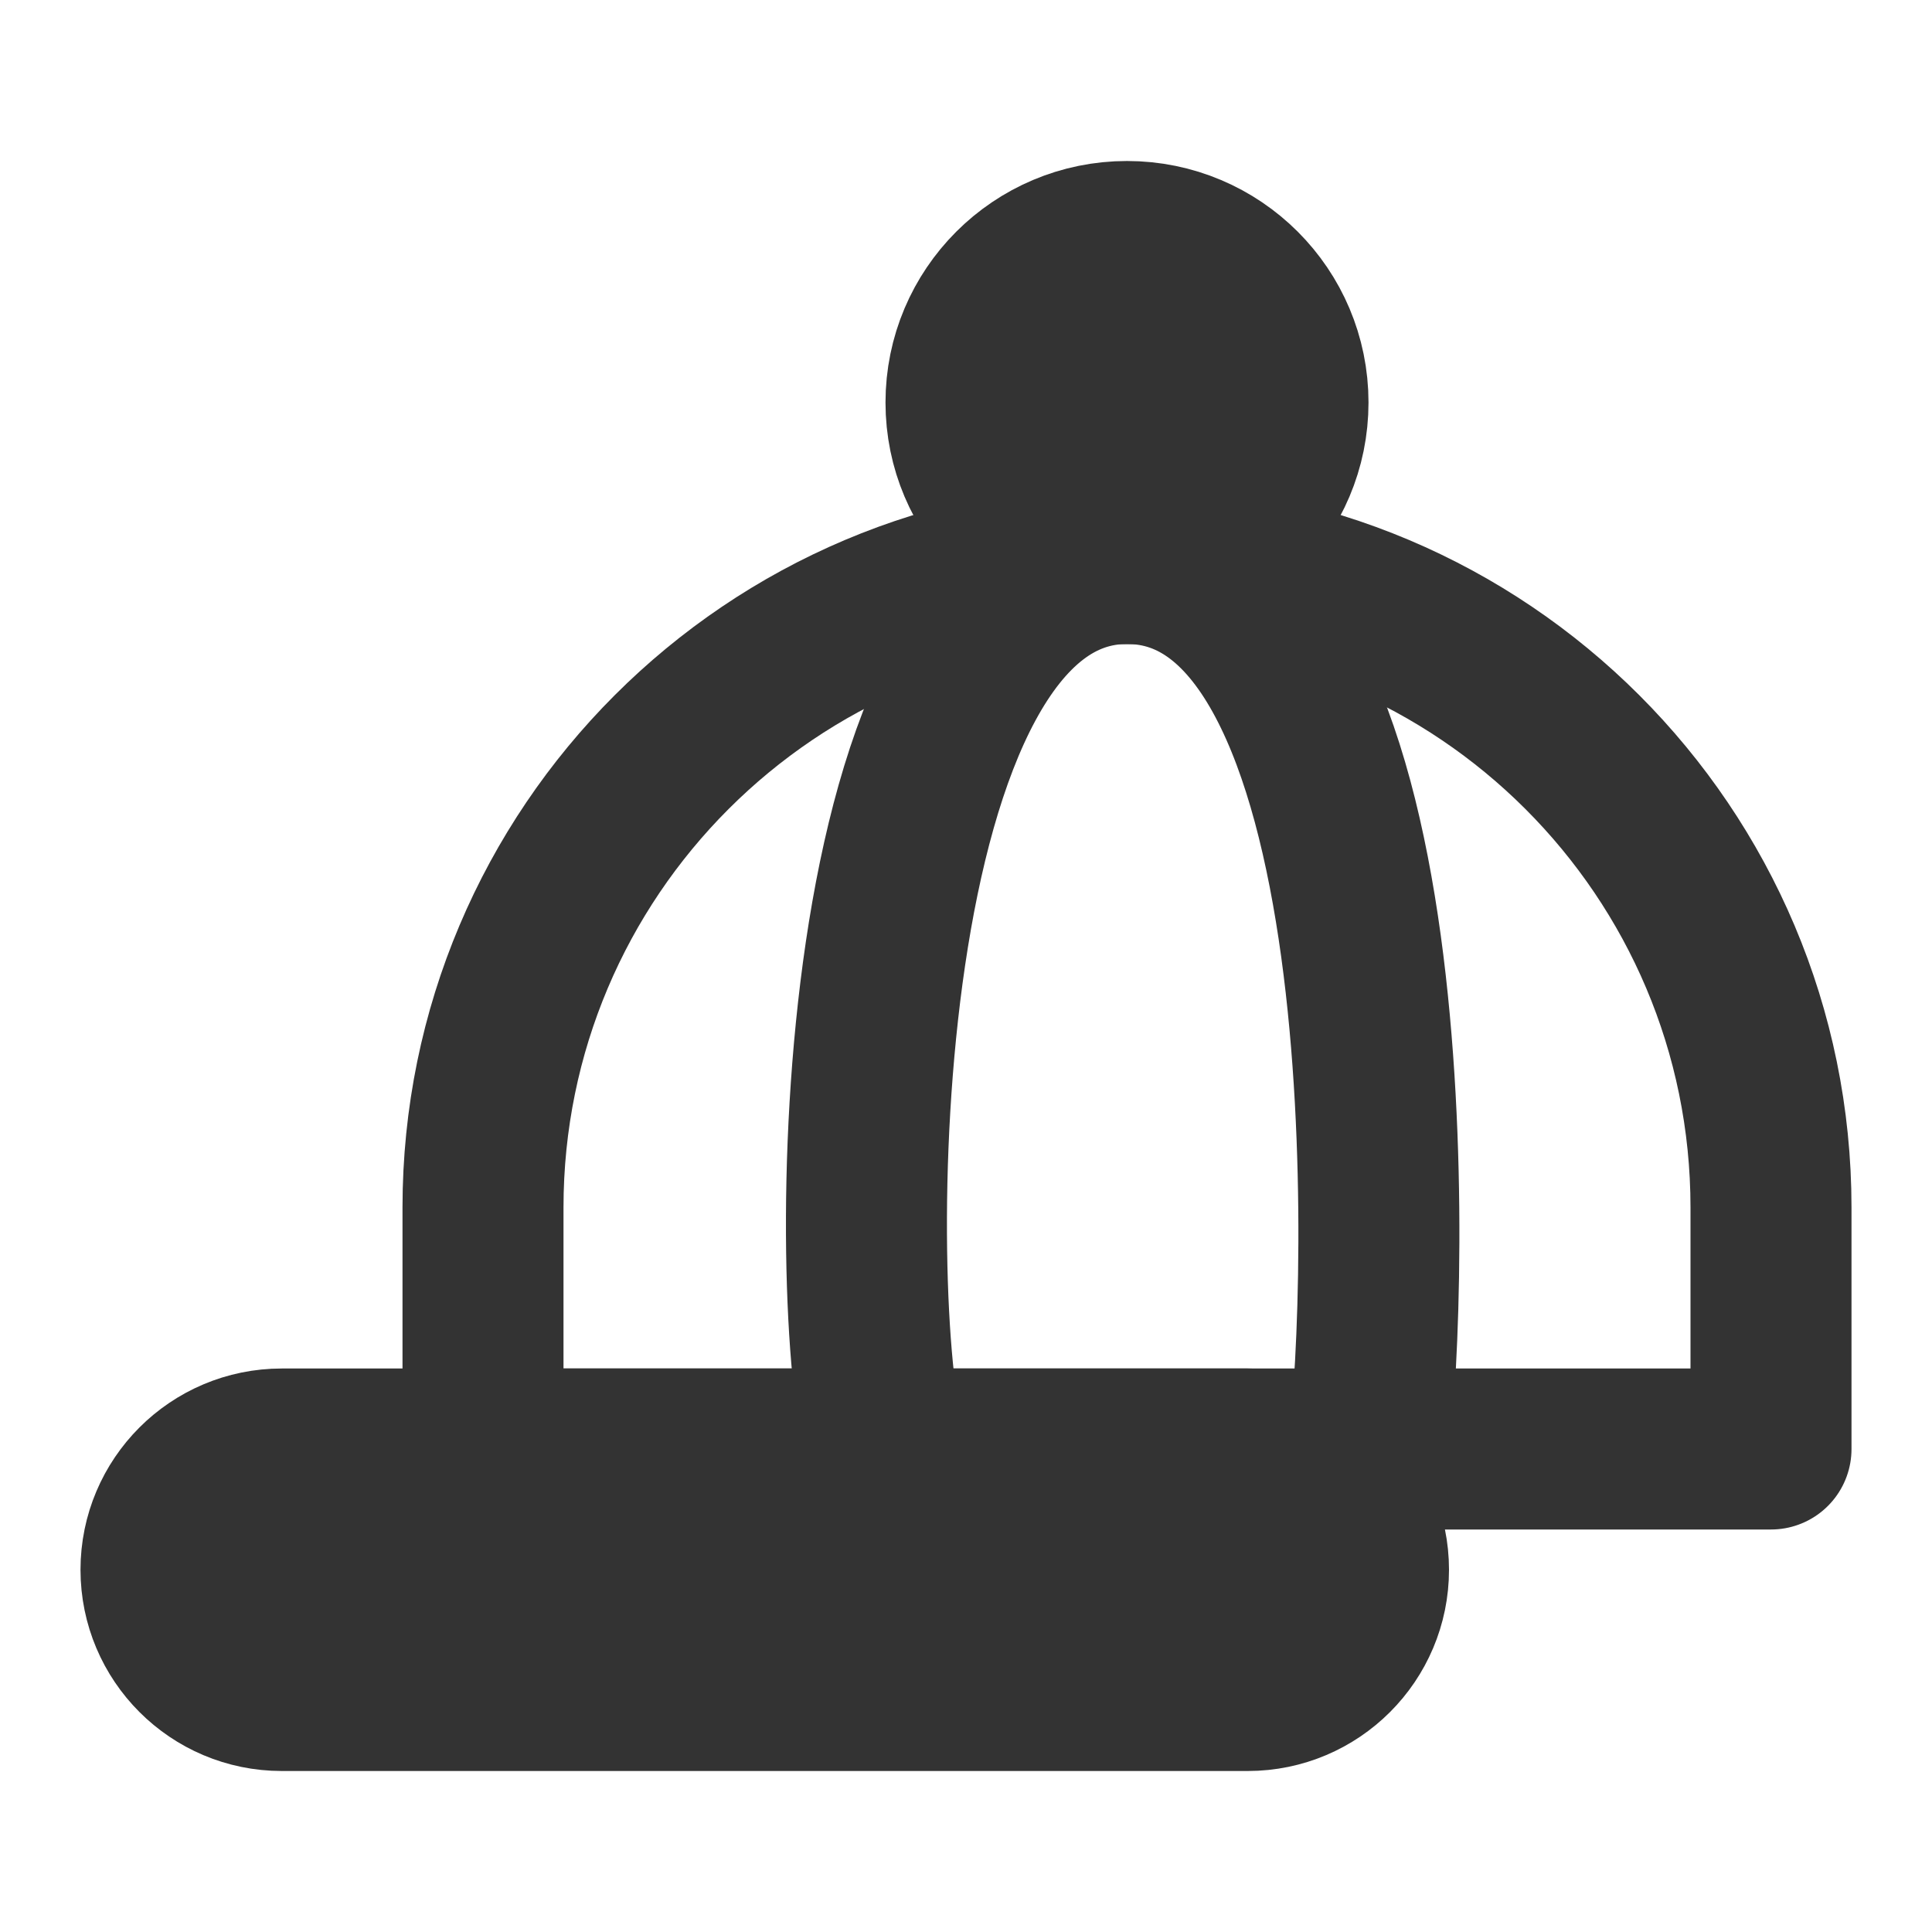 <svg width="24" height="24" viewBox="0 0 24 24" fill="none" xmlns="http://www.w3.org/2000/svg">
<path d="M6 15C6 10.582 9.582 7 14 7C18.418 7 22 10.582 22 15V18H6V15Z" stroke="#333333" stroke-width="2" stroke-linecap="round" stroke-linejoin="round"/>
<path d="M11 18C10.5 16.25 10.5 7 14 7C17.5 7 17.25 16 17 18" stroke="#333333" stroke-width="2"/>
<path d="M15.5 18H3.5C2.672 18 2 18.672 2 19.5C2 20.328 2.672 21 3.5 21H15.5C16.328 21 17 20.328 17 19.5C17 18.672 16.328 18 15.5 18Z" fill="#333333" stroke="#333333" stroke-width="2" stroke-linecap="round" stroke-linejoin="round"/>
<path d="M14 7C15.105 7 16 6.105 16 5C16 3.895 15.105 3 14 3C12.895 3 12 3.895 12 5C12 6.105 12.895 7 14 7Z" fill="#333333" stroke="#333333" stroke-width="2"/>
</svg>
